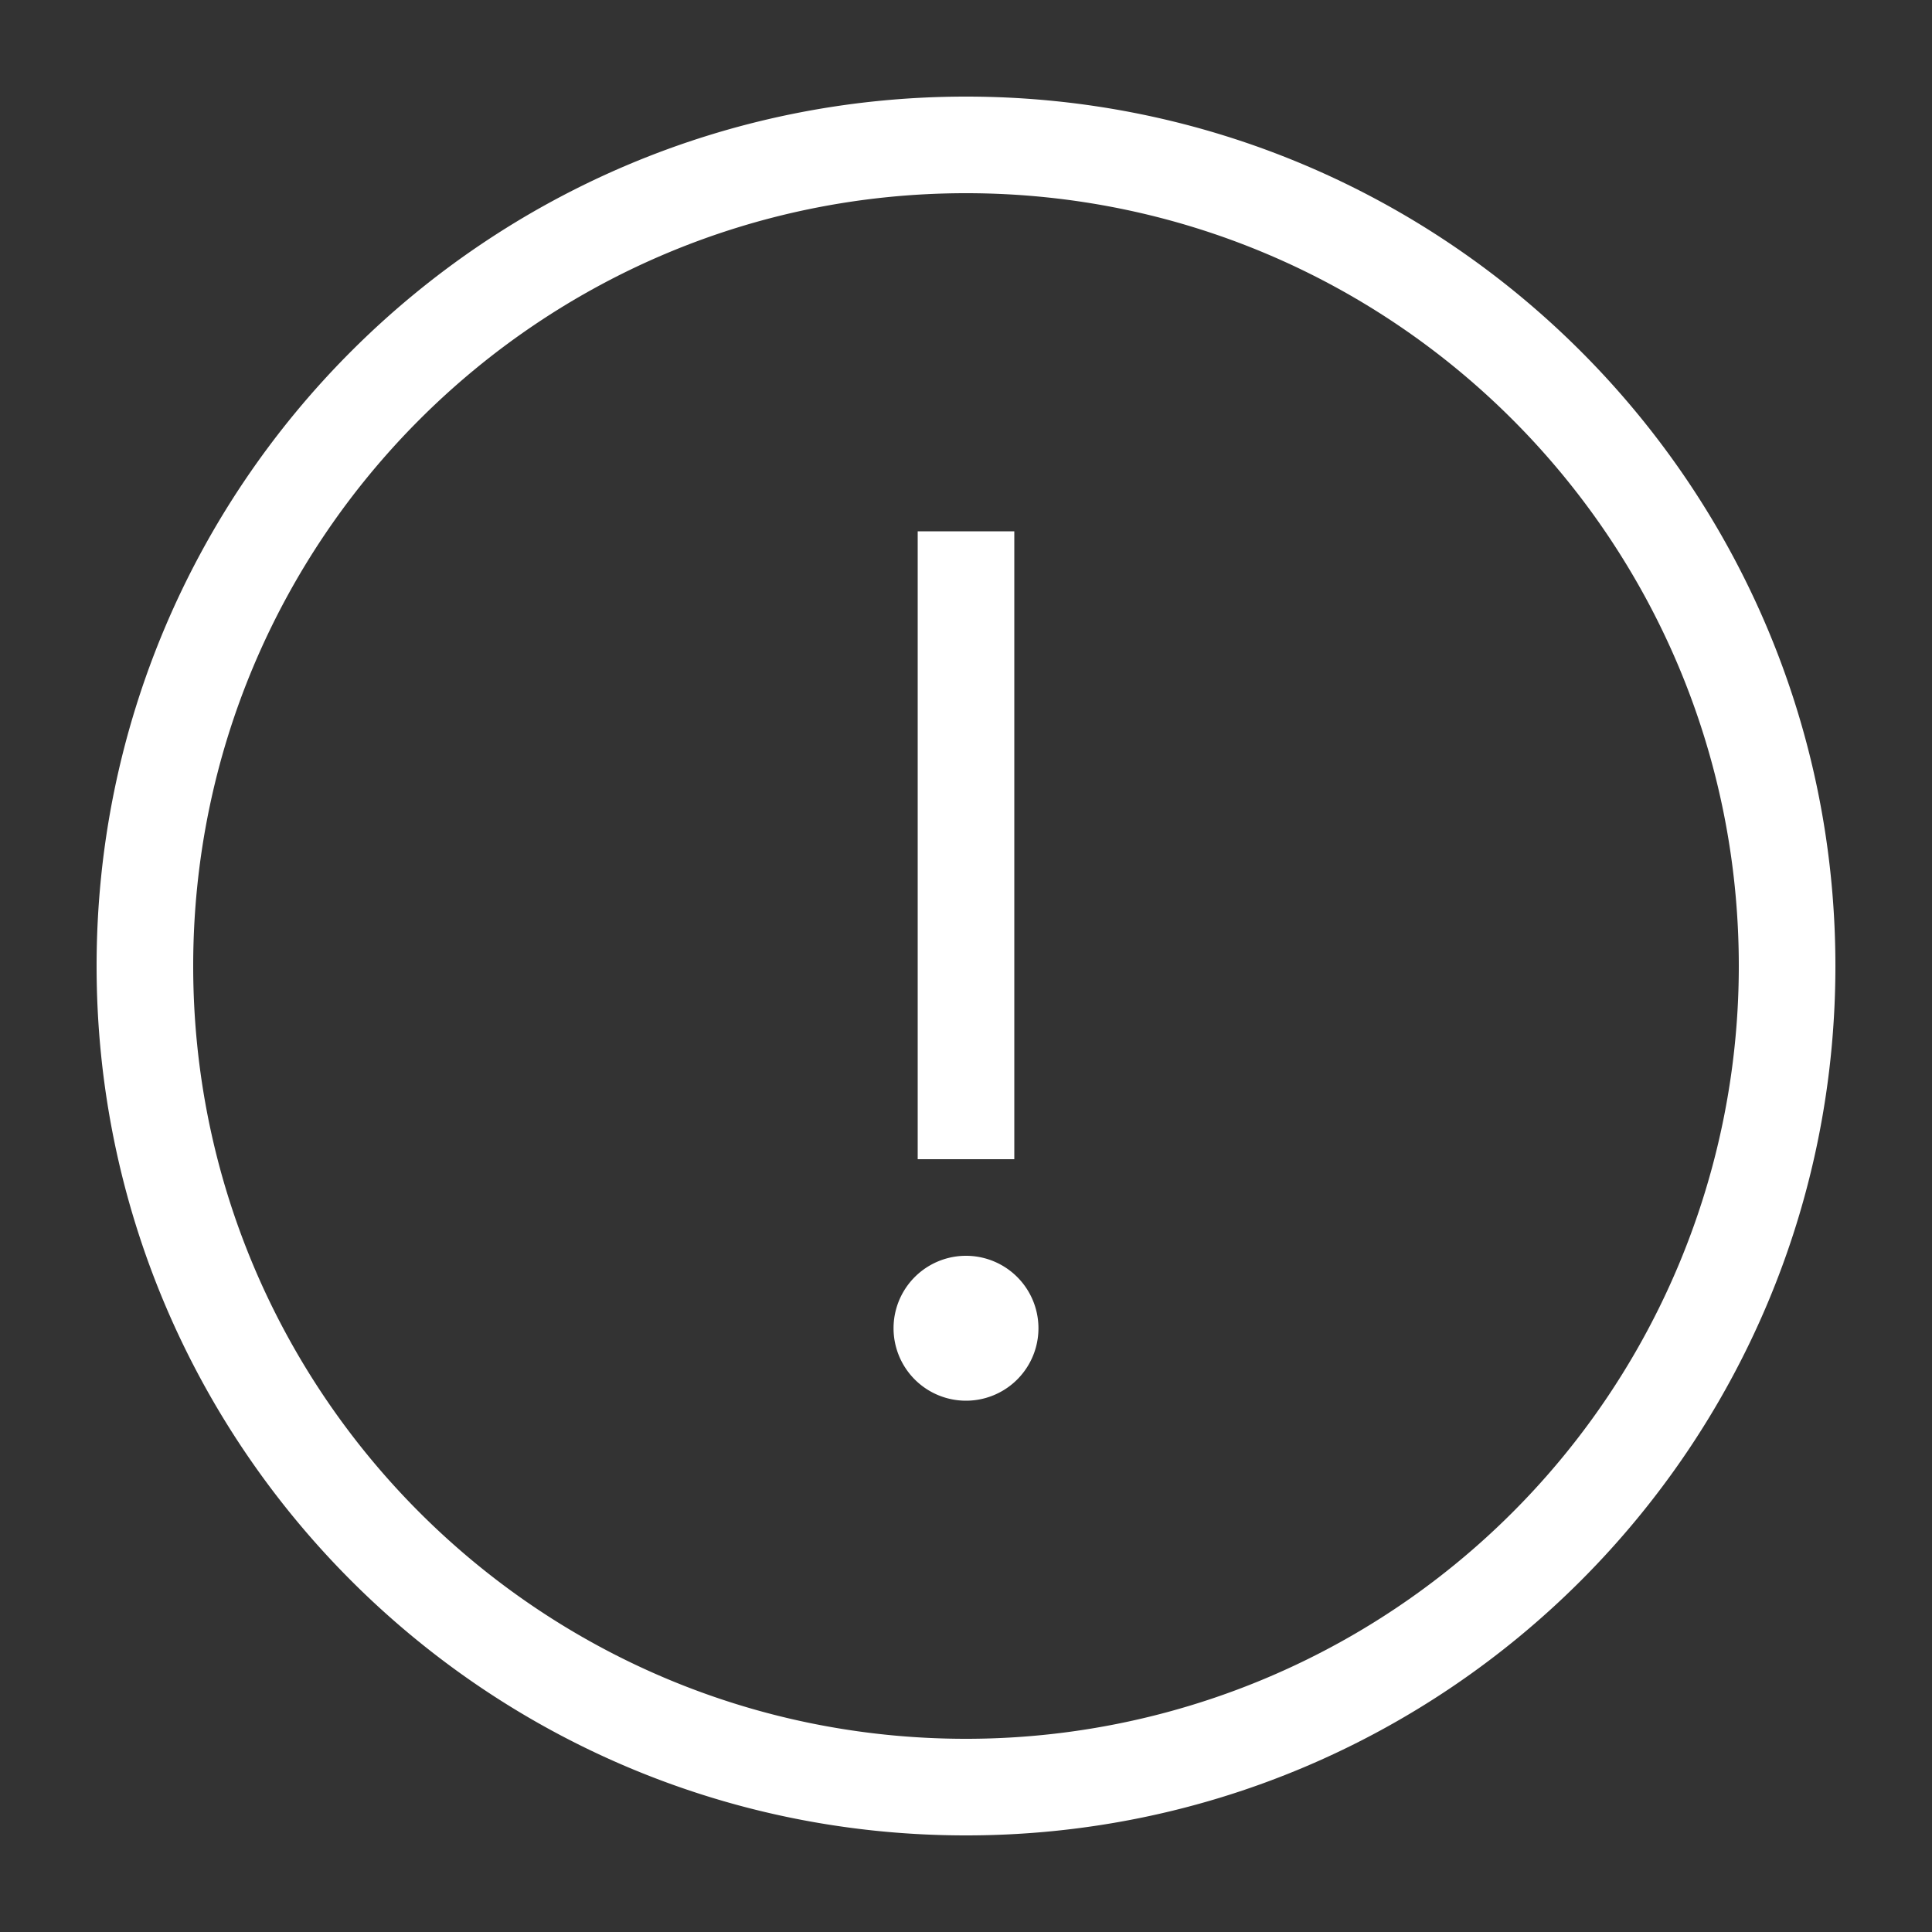<svg xmlns="http://www.w3.org/2000/svg" width="40" height="40" viewBox="0 0 40 40" class="img_svg">
                                                                        <rect x="0" y="0" width="40" height="40" fill="#333333" stroke="none"/>
                                                                        <defs>
                                                                            <path id="errorIconSvg" d="M18.5 27.5a1.5 1.5 0 1 1 3 0 1.5 1.5 0 0 1-3 0zM21 11h-2v13h2V11zm-1-9C10.059 2 2 10.059 2 20s8.059 18 18 18 18-8.059 18-18S29.941 2 20 2zm0 34c-8.837 0-16-7.163-16-16S11.163 4 20 4s16 7.163 16 16a16 16 0 0 1-16 16z"/>
                                                                        </defs>
                                                                        <g fill="none" fill-rule="evenodd">
                                                                            <path d="M0 0h40v40H0z"/>
                                                                            <use fill="#fff" fill-rule="nonzero" xmlns:xlink="http://www.w3.org/1999/xlink" xlink:href="#errorIconSvg"/>
                                                                        </g>
                                                                    </svg>